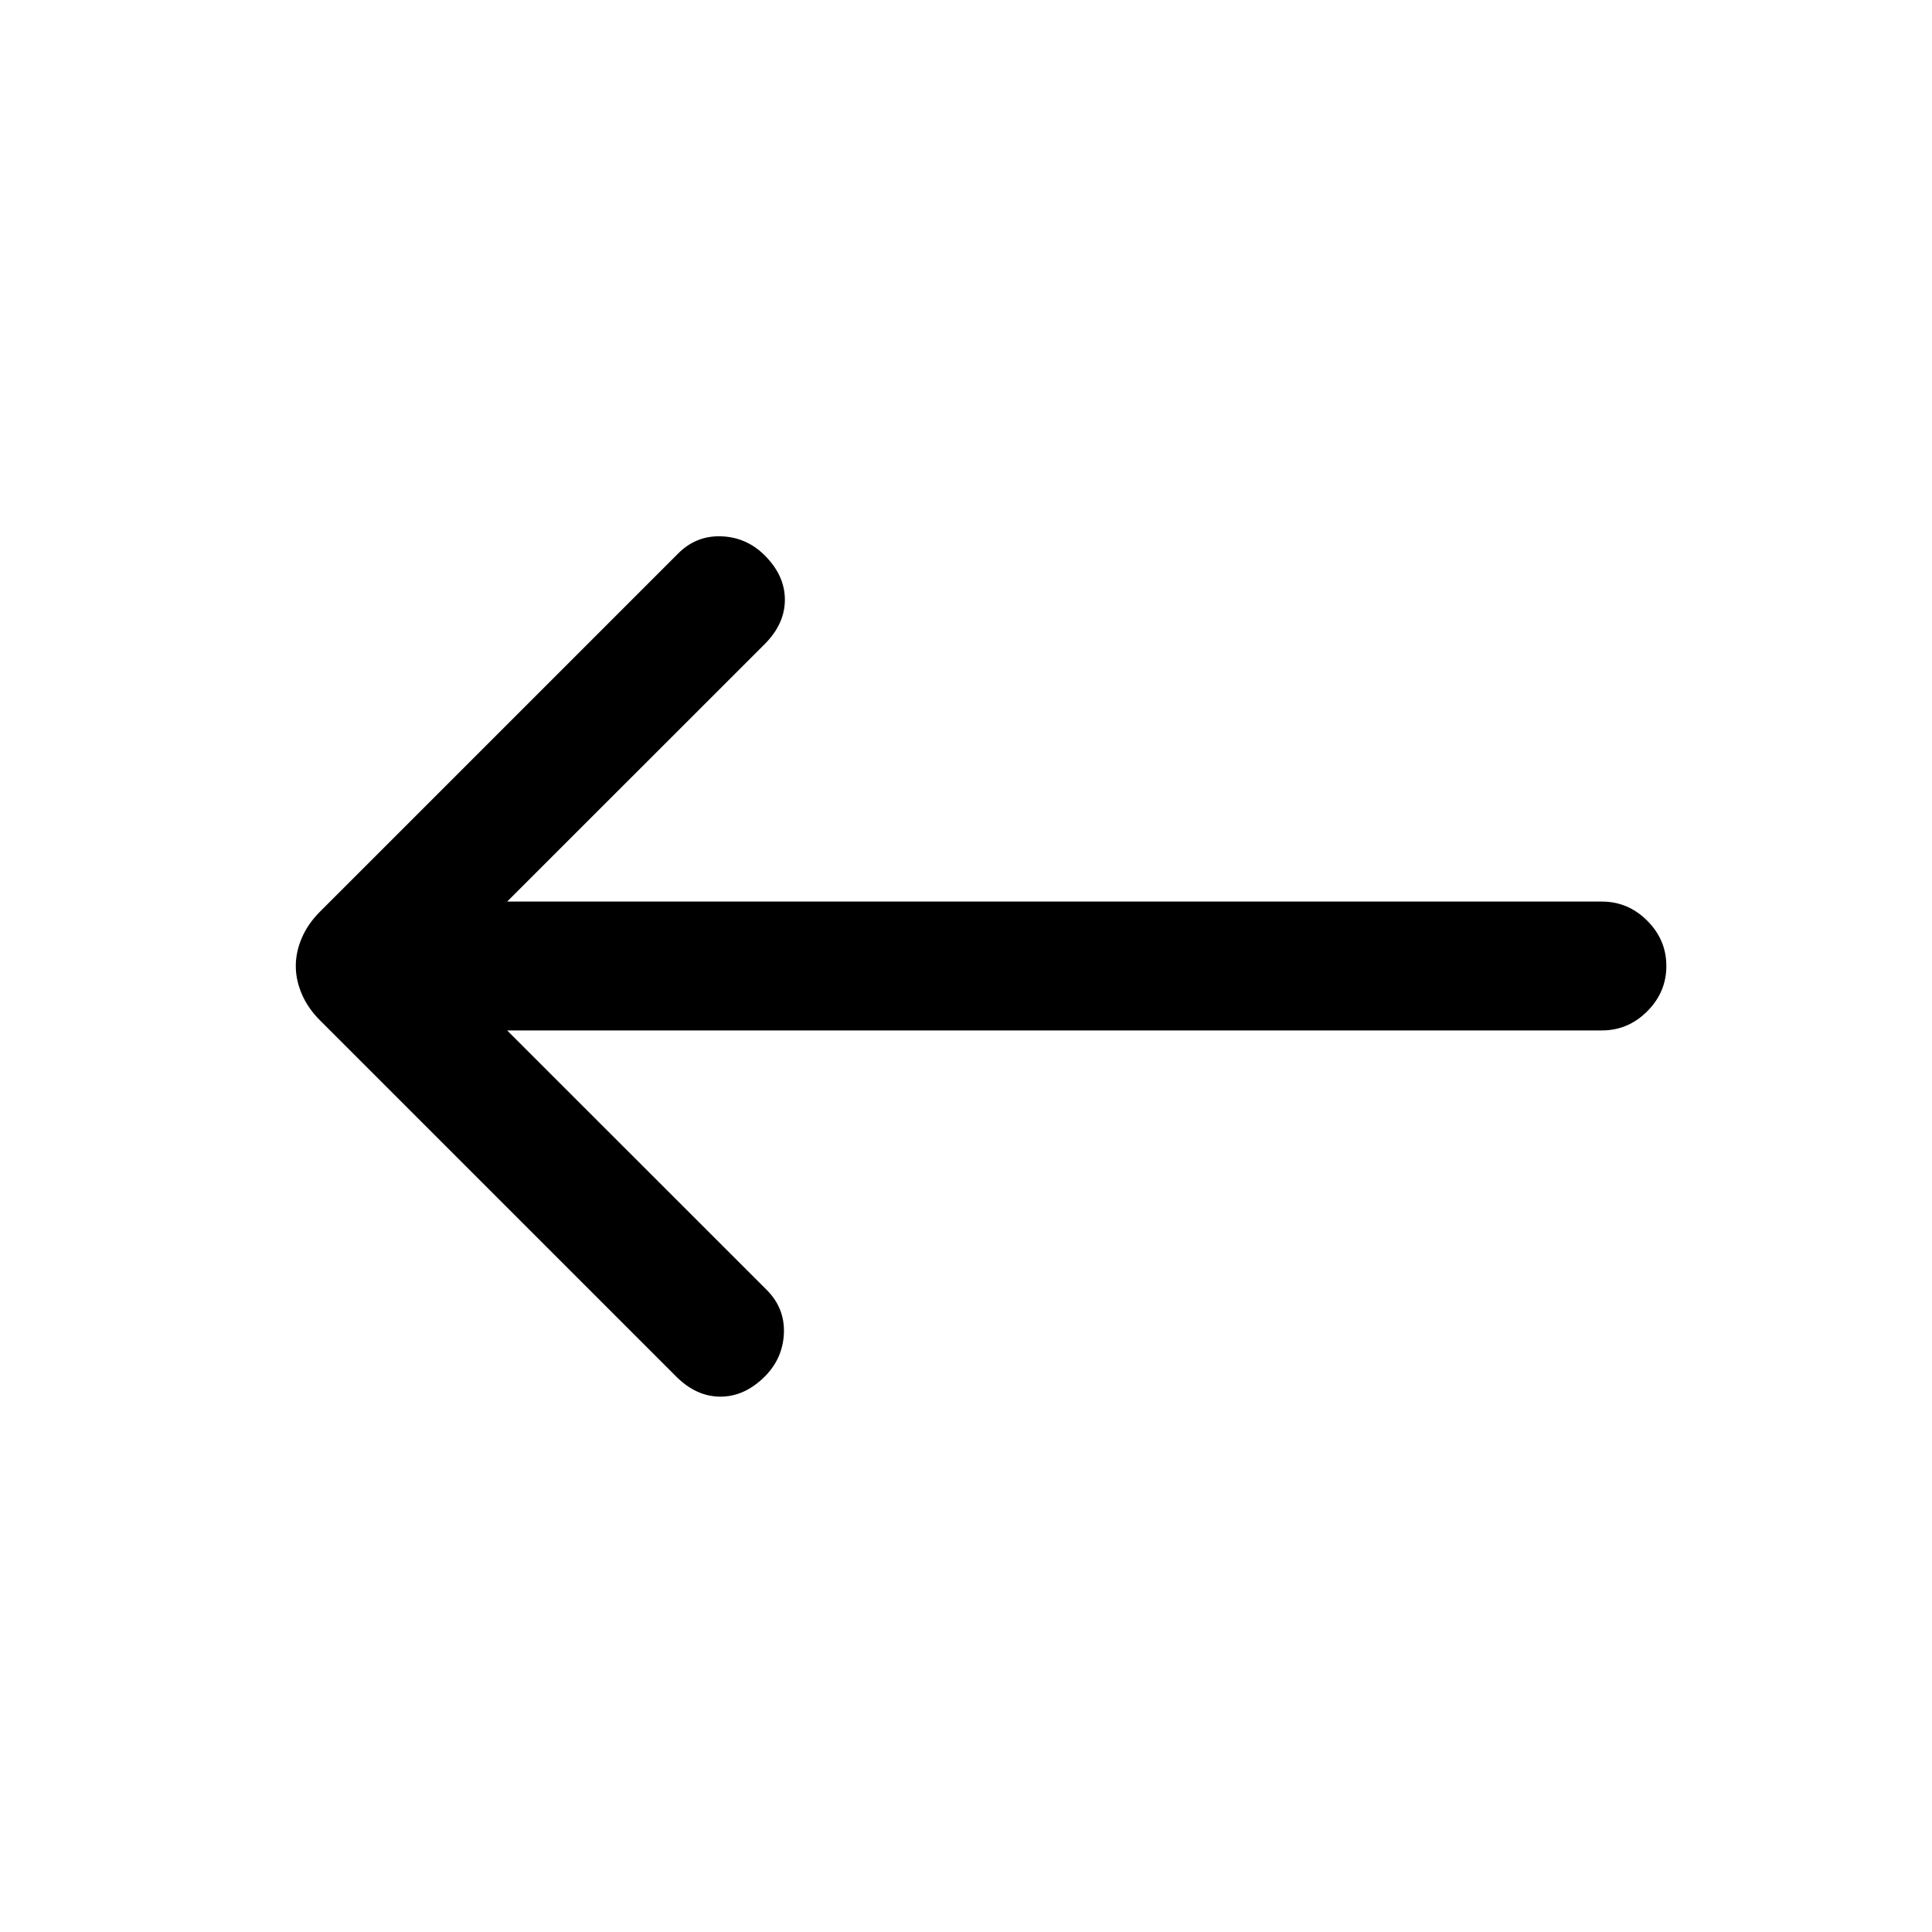 <svg xmlns="http://www.w3.org/2000/svg" height="20" width="20"><path d="M7 14.25 3.312 10.562Q3.188 10.438 3.125 10.292Q3.062 10.146 3.062 10Q3.062 9.854 3.125 9.708Q3.188 9.562 3.312 9.438L7.021 5.729Q7.208 5.542 7.469 5.552Q7.729 5.562 7.917 5.75Q8.125 5.958 8.125 6.208Q8.125 6.458 7.917 6.667L5.25 9.333H16.583Q16.854 9.333 17.052 9.531Q17.25 9.729 17.25 10Q17.25 10.271 17.052 10.469Q16.854 10.667 16.583 10.667H5.25L7.938 13.354Q8.125 13.542 8.115 13.802Q8.104 14.062 7.917 14.25Q7.708 14.458 7.458 14.458Q7.208 14.458 7 14.25Z"/></svg>